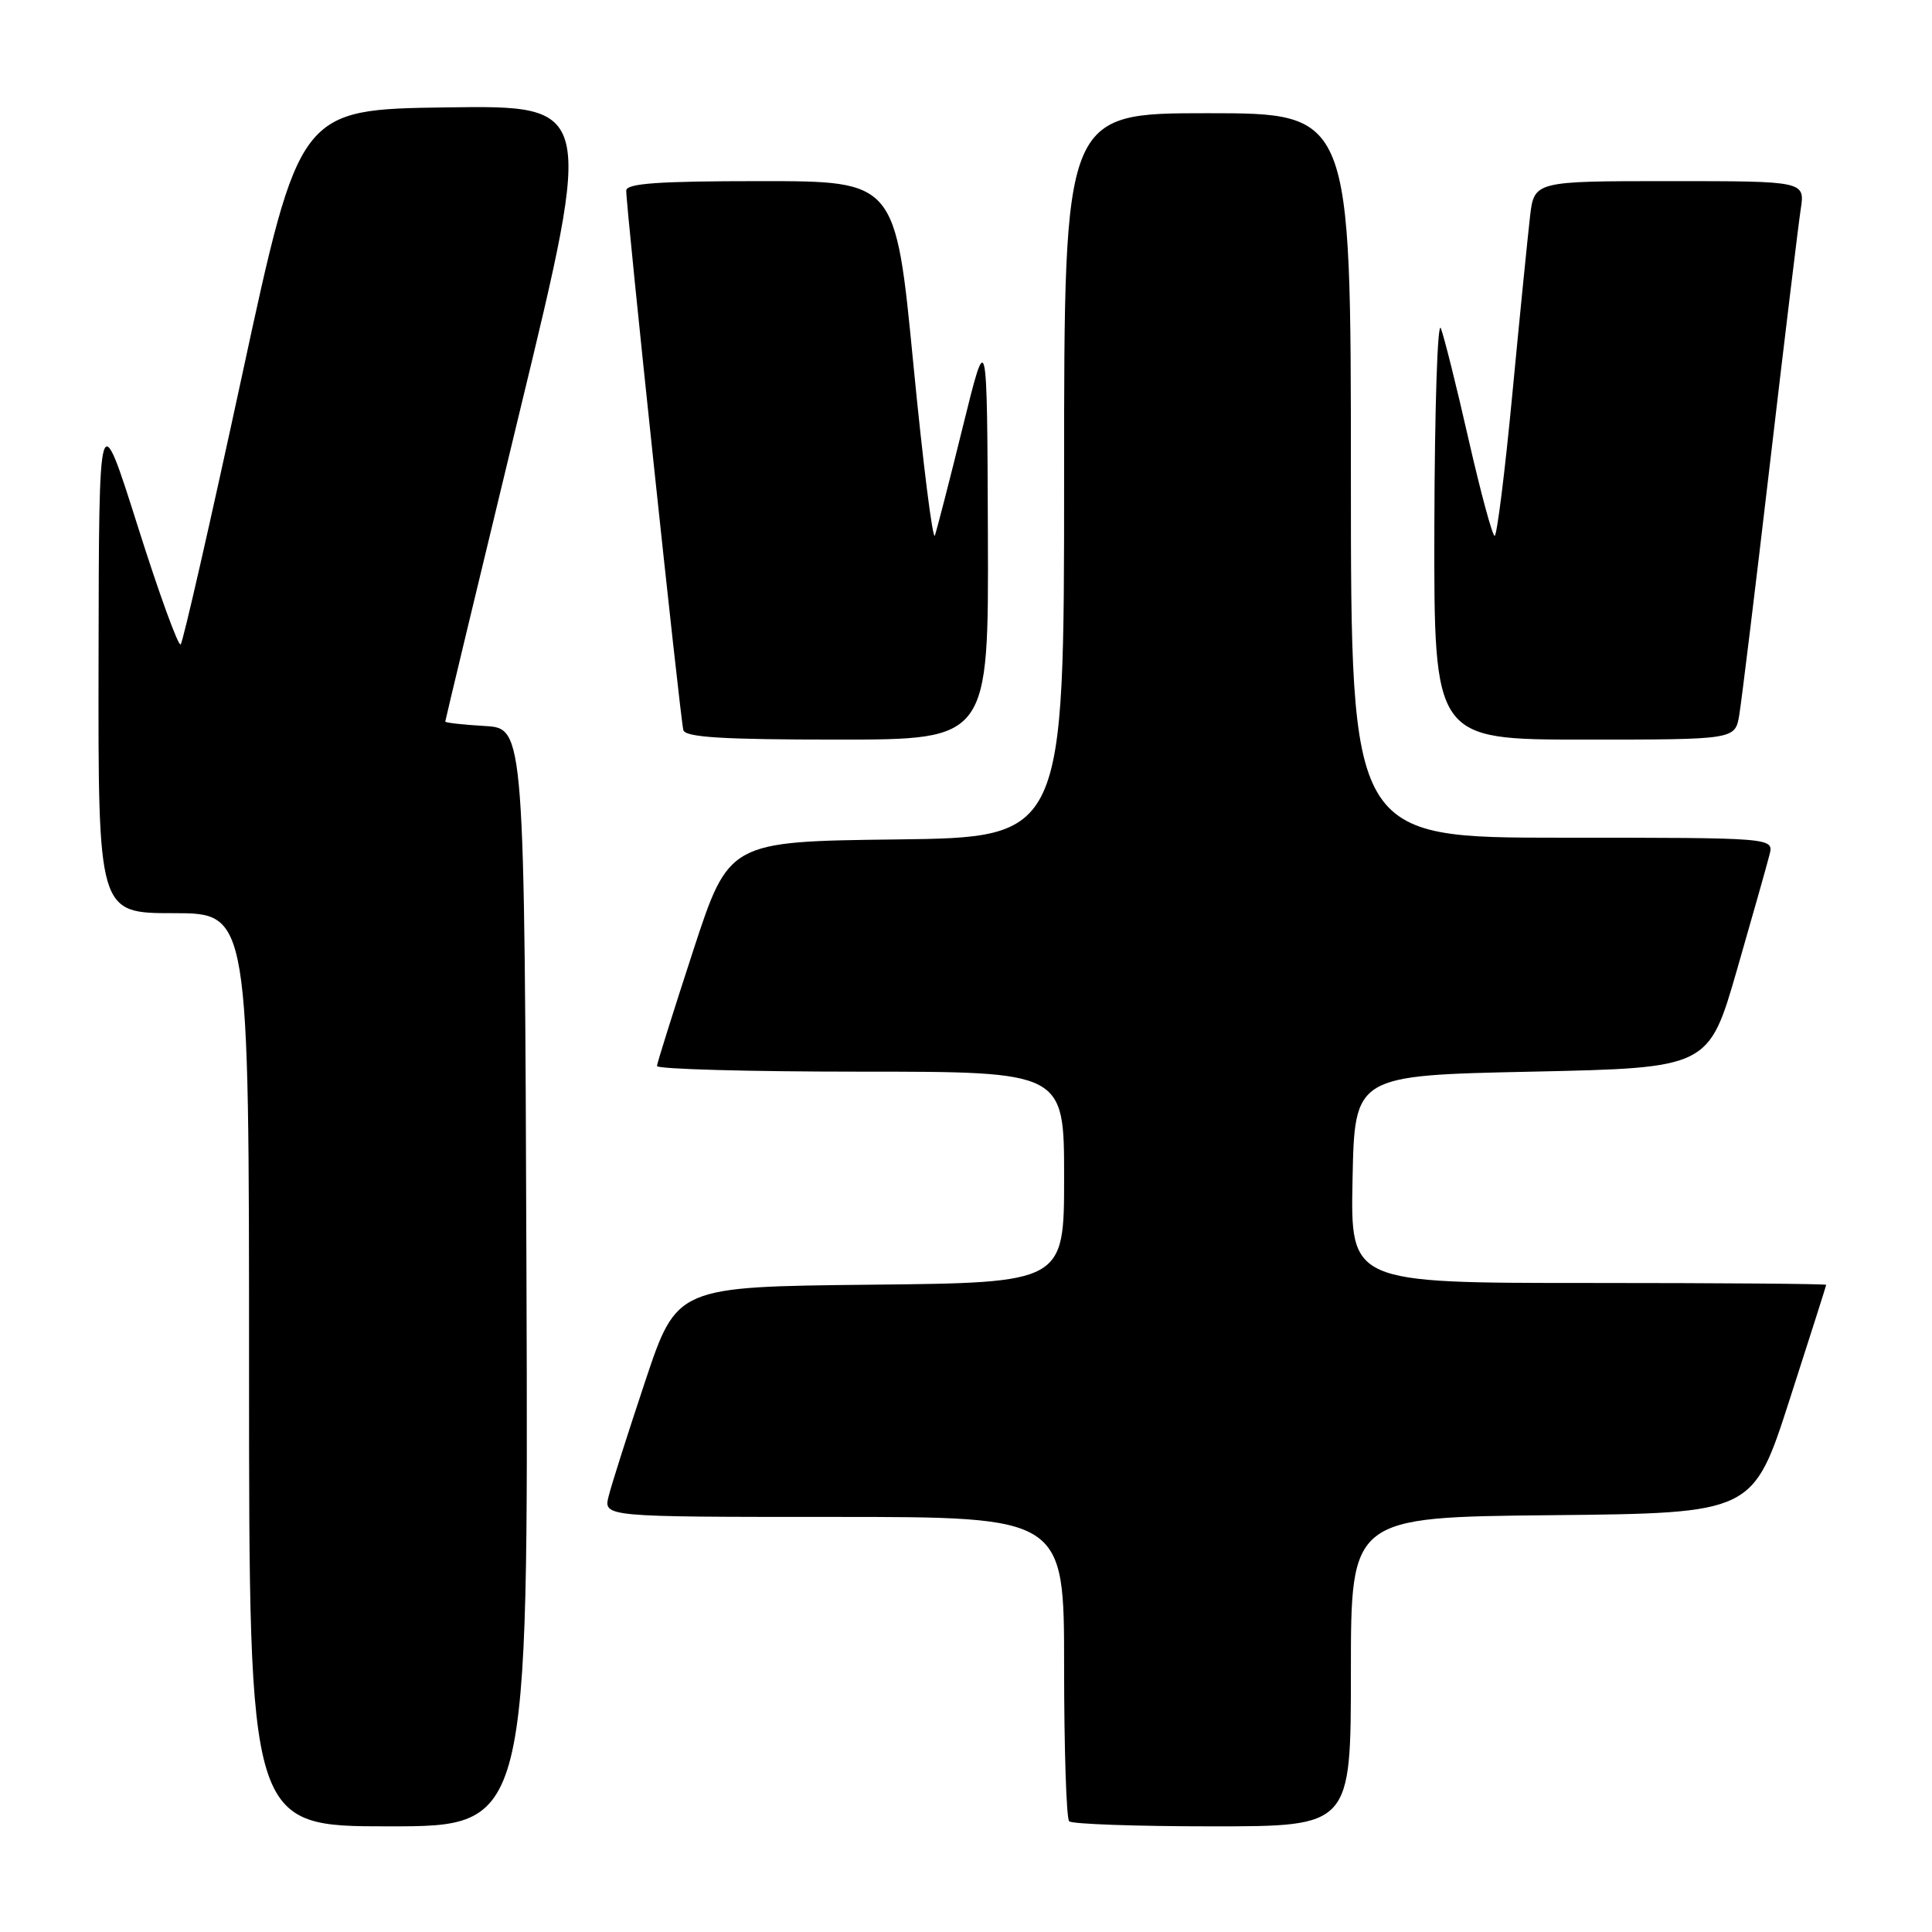 <?xml version="1.0" encoding="UTF-8" standalone="no"?>
<!DOCTYPE svg PUBLIC "-//W3C//DTD SVG 1.1//EN" "http://www.w3.org/Graphics/SVG/1.1/DTD/svg11.dtd" >
<svg xmlns="http://www.w3.org/2000/svg" xmlns:xlink="http://www.w3.org/1999/xlink" version="1.1" viewBox="0 0 256 256">
 <g >
 <path fill="currentColor"
d=" M 69.76 169.25 C 69.50 96.50 69.50 96.50 64.25 96.20 C 61.36 96.03 59.00 95.77 59.00 95.61 C 59.00 95.46 63.43 77.02 68.84 54.64 C 78.69 13.96 78.69 13.96 59.18 14.23 C 39.68 14.50 39.68 14.50 32.09 49.67 C 27.91 69.02 24.25 85.09 23.94 85.39 C 23.64 85.70 21.07 78.65 18.25 69.72 C 13.11 53.50 13.11 53.50 13.06 87.25 C 13.00 121.00 13.00 121.00 23.00 121.00 C 33.00 121.00 33.00 121.00 33.00 181.50 C 33.00 242.00 33.00 242.00 51.51 242.00 C 70.01 242.00 70.01 242.00 69.76 169.25 Z  M 179.00 221.52 C 179.00 201.03 179.00 201.03 205.65 200.77 C 232.29 200.50 232.29 200.50 237.12 185.50 C 239.78 177.25 241.97 170.39 241.98 170.25 C 241.99 170.11 227.81 170.00 210.47 170.00 C 178.94 170.00 178.94 170.00 179.22 156.25 C 179.50 142.50 179.50 142.50 202.96 142.00 C 226.41 141.50 226.41 141.50 230.16 128.50 C 232.22 121.35 234.16 114.49 234.47 113.25 C 235.04 111.00 235.04 111.00 207.02 111.00 C 179.00 111.00 179.00 111.00 179.00 63.00 C 179.00 15.00 179.00 15.00 160.00 15.00 C 141.00 15.00 141.00 15.00 141.00 62.98 C 141.00 110.96 141.00 110.96 118.79 111.23 C 96.58 111.50 96.58 111.50 91.84 126.00 C 89.24 133.97 87.08 140.84 87.05 141.25 C 87.02 141.66 99.15 142.00 114.00 142.00 C 141.00 142.00 141.00 142.00 141.00 155.98 C 141.00 169.97 141.00 169.97 115.34 170.23 C 89.68 170.50 89.68 170.50 85.50 183.00 C 83.21 189.88 81.02 196.74 80.65 198.25 C 79.96 201.00 79.96 201.00 110.48 201.00 C 141.00 201.00 141.00 201.00 141.00 220.83 C 141.00 231.74 141.30 240.97 141.67 241.33 C 142.03 241.70 150.58 242.00 160.67 242.00 C 179.00 242.00 179.00 242.00 179.00 221.52 Z  M 130.90 70.75 C 130.80 43.50 130.80 43.50 127.59 56.50 C 125.83 63.65 124.15 70.15 123.88 70.95 C 123.60 71.74 122.31 61.50 121.02 48.20 C 118.67 24.00 118.67 24.00 100.83 24.00 C 87.24 24.00 83.00 24.30 82.98 25.25 C 82.95 27.44 90.15 95.45 90.55 96.75 C 90.84 97.70 95.82 98.00 110.97 98.00 C 131.00 98.00 131.00 98.00 130.90 70.75 Z  M 230.46 94.75 C 230.76 92.96 232.59 78.00 234.52 61.50 C 236.45 45.00 238.29 29.81 238.60 27.75 C 239.18 24.00 239.18 24.00 221.23 24.00 C 203.28 24.00 203.28 24.00 202.73 28.75 C 202.43 31.36 201.37 41.94 200.39 52.25 C 199.41 62.56 198.35 71.00 198.05 71.00 C 197.75 71.00 196.20 65.26 194.60 58.25 C 193.01 51.24 191.35 44.60 190.92 43.50 C 190.48 42.40 190.10 54.21 190.06 69.75 C 190.00 98.00 190.00 98.00 209.95 98.00 C 229.91 98.00 229.91 98.00 230.46 94.75 Z "/>
</g>
</svg>
